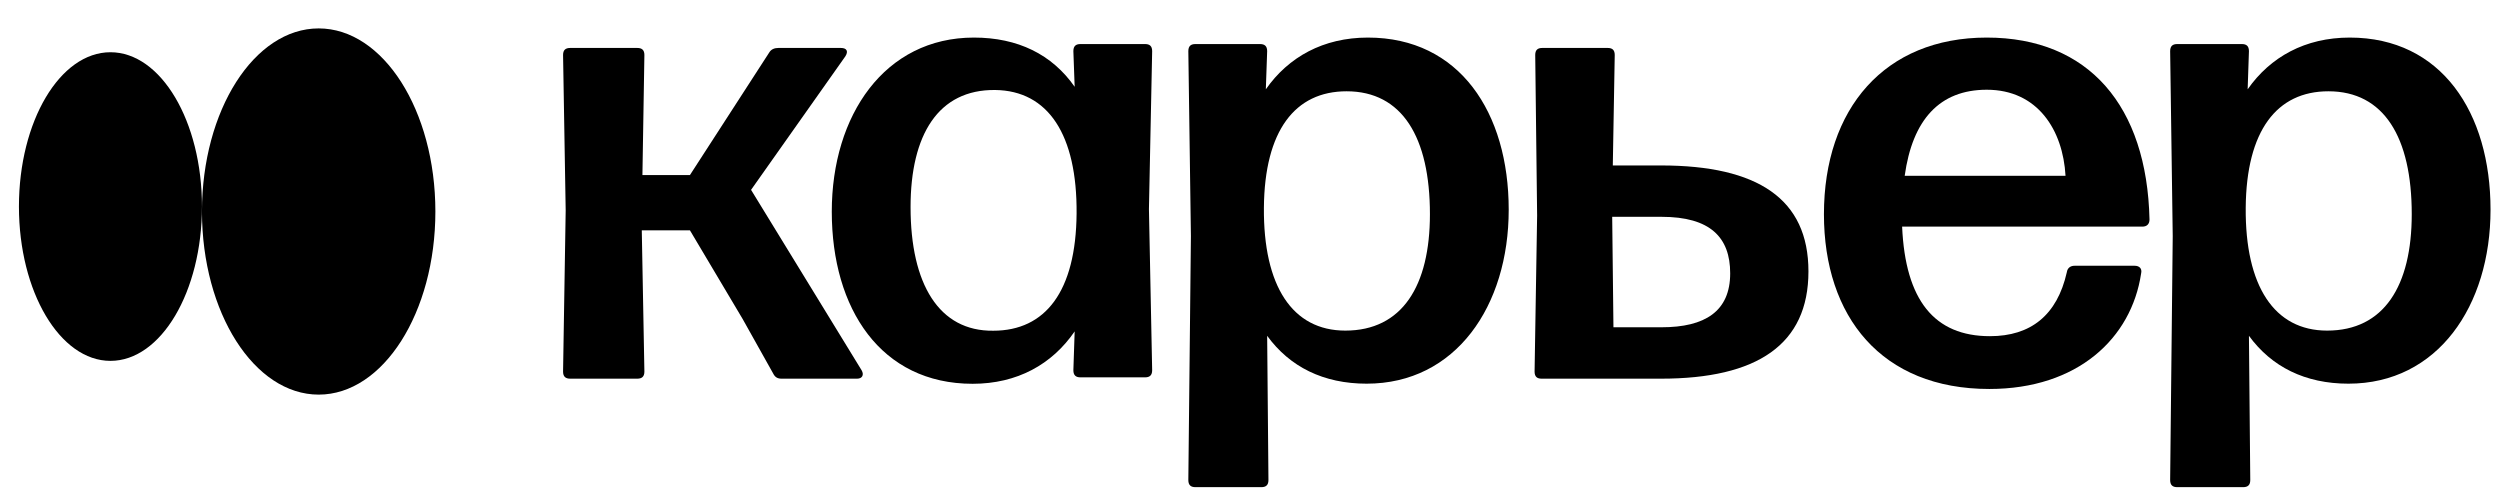 <svg width="66" height="13" viewBox="0 0 66 13" fill="none" xmlns="http://www.w3.org/2000/svg">
<path d="M62.033 0.992C64.454 0.992 65.75 2.973 65.75 5.535C65.75 8.079 64.352 10.129 61.998 10.129C60.856 10.129 59.969 9.684 59.372 8.865L59.407 12.673C59.407 12.81 59.338 12.861 59.219 12.861H57.48C57.36 12.861 57.292 12.81 57.292 12.673L57.36 6.235L57.292 1.351C57.292 1.214 57.36 1.163 57.48 1.163H59.185C59.304 1.163 59.372 1.214 59.372 1.351L59.338 2.358C59.935 1.504 60.856 0.992 62.033 0.992ZM61.436 8.728C62.936 8.728 63.67 7.55 63.67 5.654C63.67 3.622 62.936 2.41 61.47 2.41C60.106 2.41 59.304 3.451 59.287 5.483C59.27 7.55 60.038 8.728 61.436 8.728Z" fill="black"/>
<path d="M52.535 8.875C53.609 8.875 54.308 8.324 54.564 7.188C54.581 7.068 54.666 7.016 54.769 7.016H56.355C56.474 7.016 56.559 7.085 56.525 7.223C56.269 8.926 54.854 10.269 52.518 10.269C49.67 10.269 48.152 8.358 48.152 5.656C48.152 2.868 49.755 0.992 52.45 0.992C55.144 0.992 56.679 2.799 56.747 5.794C56.747 5.914 56.679 5.983 56.559 5.983H50.216C50.301 7.928 51.068 8.875 52.535 8.875ZM52.45 2.369C51.205 2.369 50.489 3.161 50.284 4.641H54.53C54.462 3.436 53.797 2.369 52.45 2.369Z" fill="black"/>
<path d="M42.443 1.266C42.562 1.266 42.629 1.316 42.629 1.452L42.578 4.368H43.849C46.405 4.368 47.743 5.25 47.743 7.165C47.743 9.098 46.388 9.997 43.849 9.997H40.699C40.58 9.997 40.513 9.946 40.513 9.81L40.58 5.69L40.53 1.452C40.53 1.316 40.597 1.266 40.716 1.266H42.443ZM42.562 5.724L42.595 8.64H43.865C45.017 8.64 45.677 8.216 45.677 7.216C45.677 6.267 45.152 5.724 43.865 5.724H42.562Z" fill="black"/>
<path d="M36.113 0.992C38.534 0.992 39.83 2.973 39.83 5.535C39.83 8.079 38.432 10.129 36.079 10.129C34.936 10.129 34.049 9.684 33.453 8.865L33.487 12.673C33.487 12.81 33.418 12.861 33.299 12.861H31.56C31.44 12.861 31.372 12.81 31.372 12.673L31.44 6.235L31.372 1.351C31.372 1.214 31.44 1.163 31.56 1.163H33.265C33.384 1.163 33.453 1.214 33.453 1.351L33.418 2.358C34.015 1.504 34.936 0.992 36.113 0.992ZM35.516 8.728C37.017 8.728 37.75 7.55 37.75 5.654C37.75 3.622 37.017 2.41 35.55 2.41C34.186 2.41 33.384 3.451 33.367 5.483C33.35 7.55 34.117 8.728 35.516 8.728Z" fill="black"/>
<path d="M28.371 2.291L28.337 1.351C28.337 1.214 28.405 1.163 28.524 1.163H30.23C30.349 1.163 30.417 1.214 30.417 1.351L30.332 5.52L30.417 9.774C30.417 9.91 30.349 9.962 30.23 9.962H28.524C28.405 9.962 28.337 9.91 28.337 9.774L28.371 8.749C27.774 9.62 26.853 10.132 25.677 10.132C23.255 10.132 21.959 8.151 21.959 5.588C21.959 3.042 23.357 0.992 25.711 0.992C26.87 0.992 27.774 1.436 28.371 2.291ZM26.222 8.731C27.603 8.731 28.405 7.689 28.422 5.639C28.439 3.555 27.672 2.393 26.273 2.376C24.773 2.359 24.039 3.555 24.039 5.468C24.039 7.501 24.79 8.749 26.222 8.731Z" fill="black"/>
<path d="M20.309 1.384C20.36 1.3 20.446 1.266 20.549 1.266H22.198C22.352 1.266 22.404 1.35 22.318 1.486L19.828 5.012L22.747 9.776C22.816 9.895 22.765 9.997 22.627 9.997H20.635C20.532 9.997 20.463 9.963 20.412 9.861L19.605 8.42L18.214 6.08H16.943L17.012 9.81C17.012 9.946 16.943 9.997 16.823 9.997H15.054C14.934 9.997 14.865 9.946 14.865 9.81L14.934 5.555L14.865 1.452C14.865 1.316 14.934 1.266 15.054 1.266H16.823C16.943 1.266 17.012 1.316 17.012 1.452L16.96 4.622H18.214L20.309 1.384Z" fill="black"/>
<path d="M5.332 5.584C5.332 2.914 6.712 0.75 8.413 0.75V0.75C10.115 0.75 11.494 2.914 11.494 5.584V5.584C11.494 8.253 10.115 10.418 8.413 10.418V10.418C6.712 10.418 5.332 8.253 5.332 5.584V5.584Z" fill="black"/>
<path d="M0.5 5.453C0.5 3.203 1.582 1.379 2.916 1.379V1.379C4.25 1.379 5.332 3.203 5.332 5.453V5.453C5.332 7.703 4.25 9.527 2.916 9.527V9.527C1.582 9.527 0.5 7.703 0.5 5.453V5.453Z" fill="black"/>
</svg>
